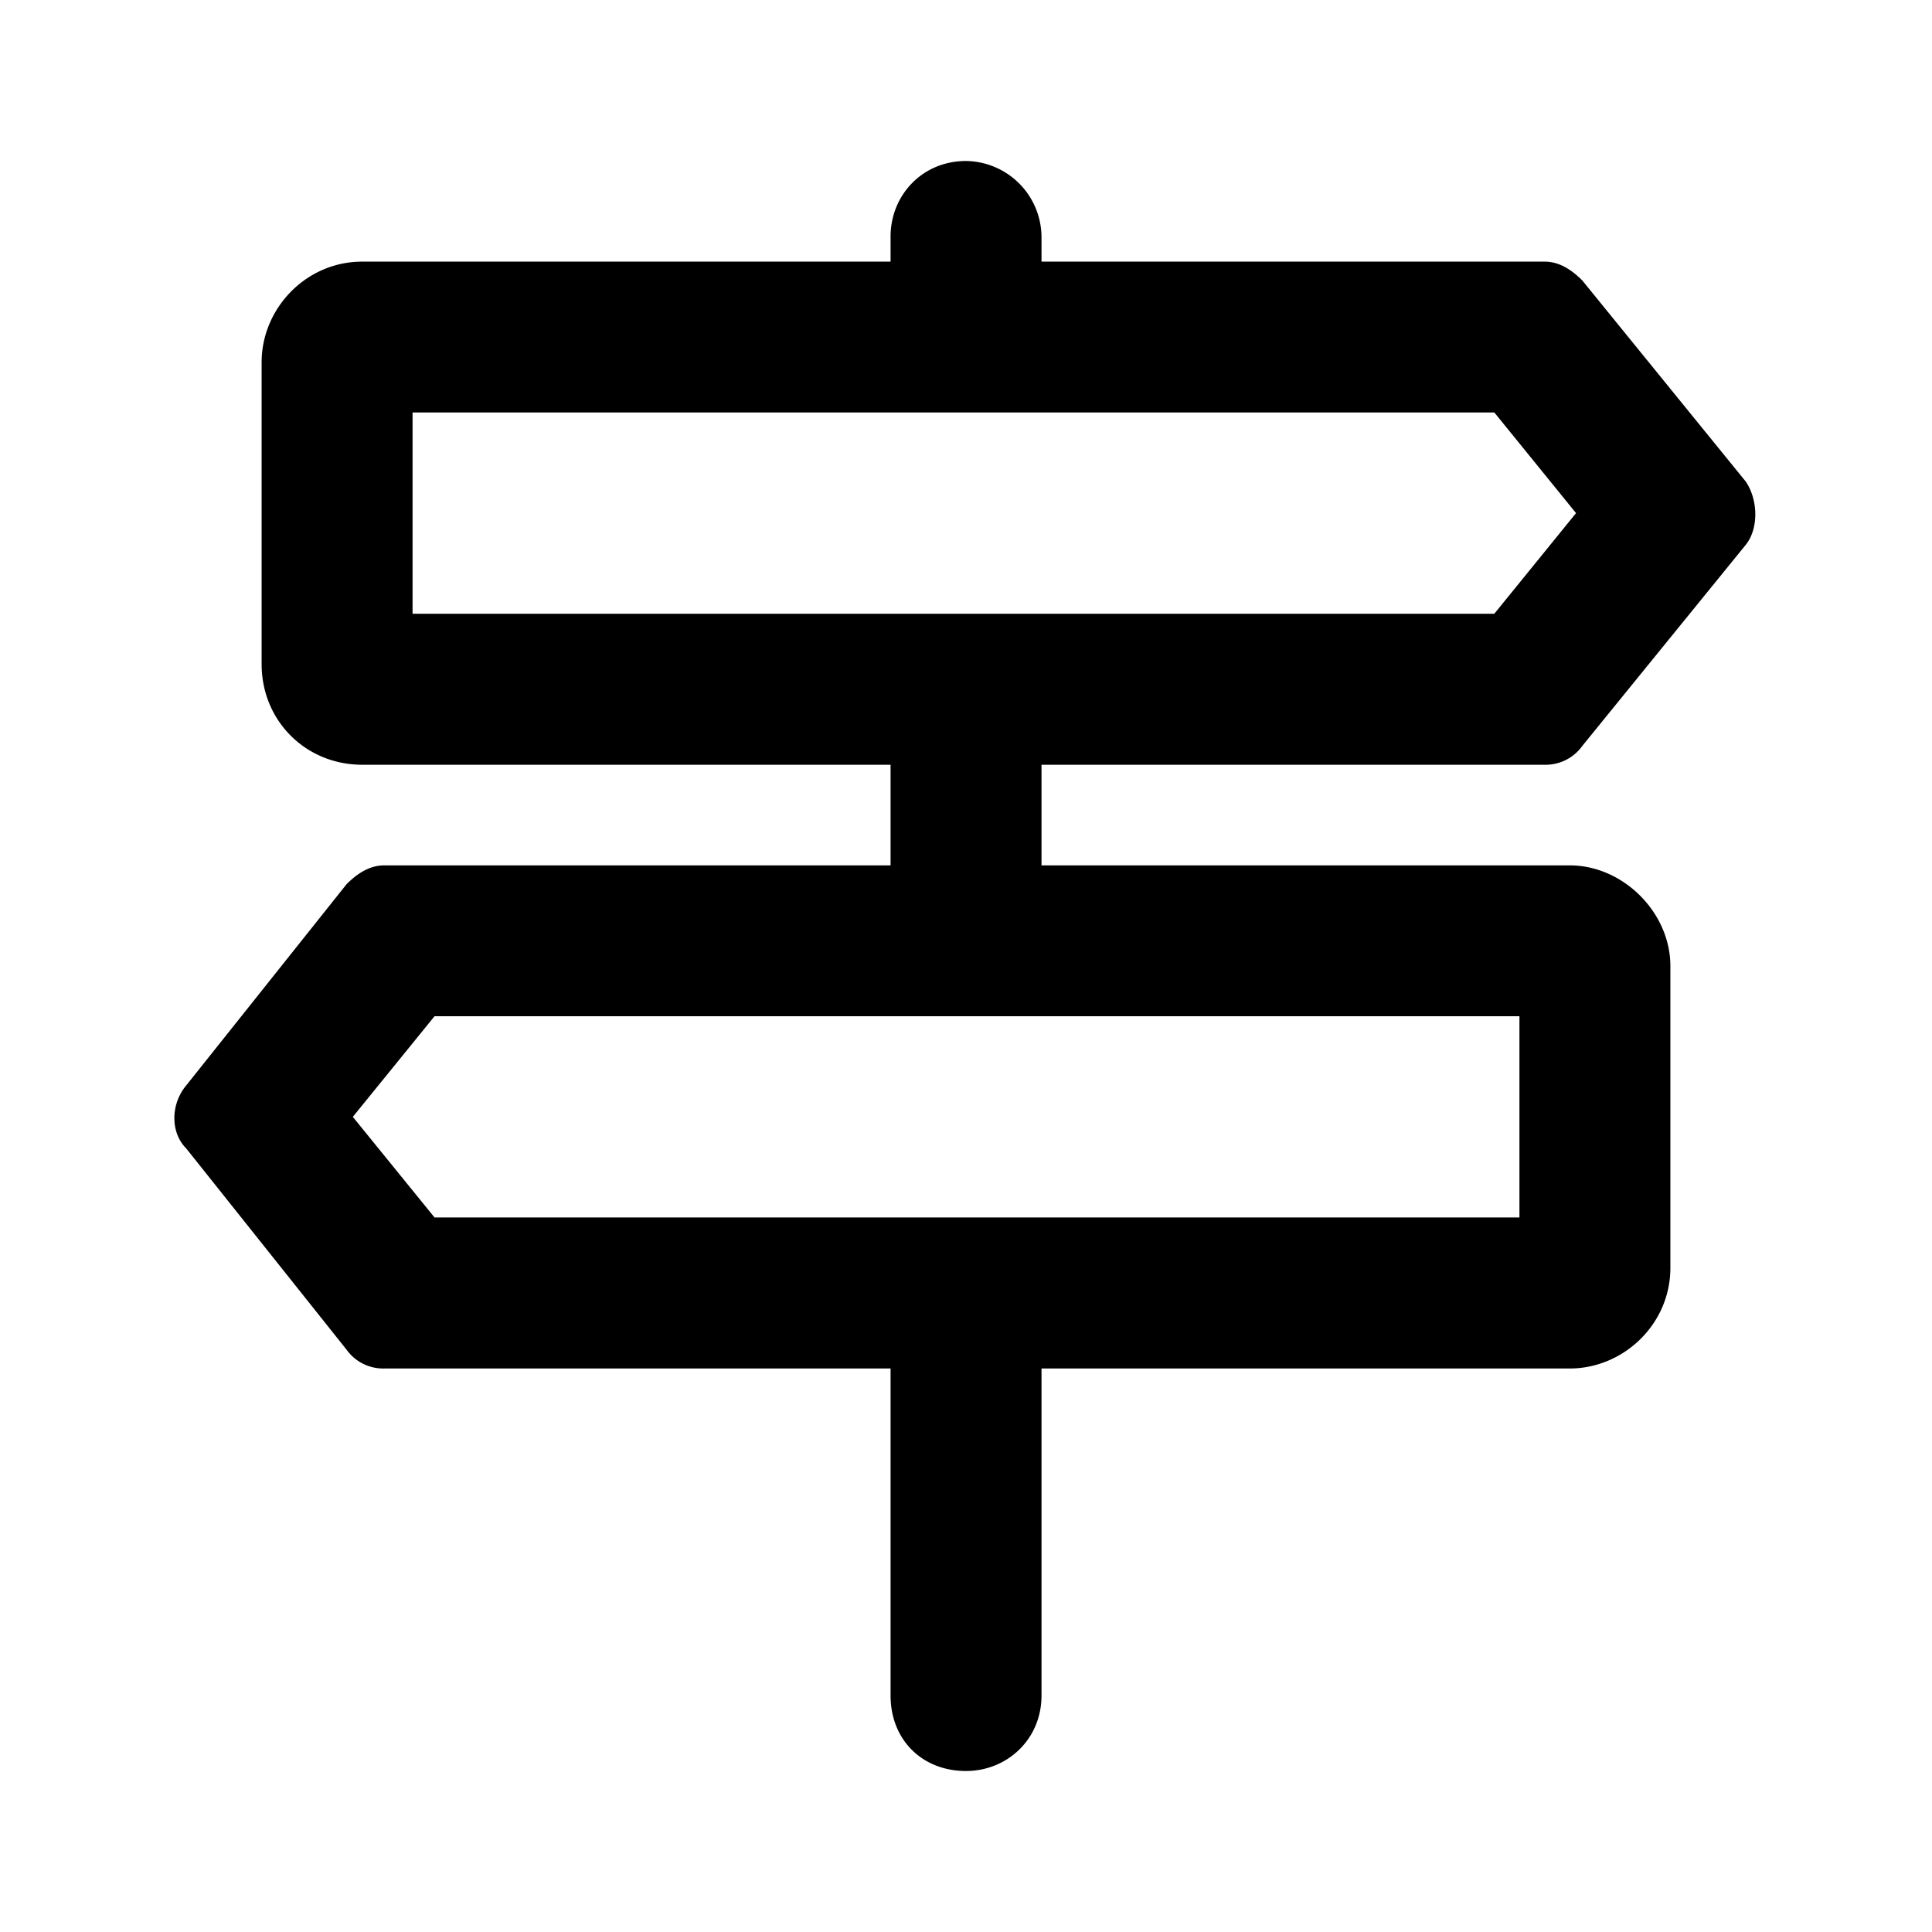 <svg xmlns="http://www.w3.org/2000/svg" width="24" height="24" fill="currentColor" class="icon-signs-post-outline" viewBox="0 0 24 24">
  <path d="M11.063 2.938c0-.508.39-.938.937-.938a.95.95 0 0 1 .938.938v.312h6.25c.195 0 .351.117.468.234l2.032 2.5c.156.235.156.586 0 .782l-2.032 2.5a.56.56 0 0 1-.468.234h-6.25v1.25H19.5c.664 0 1.25.586 1.25 1.25v3.75c0 .703-.586 1.25-1.25 1.25h-6.562v4.063c0 .546-.43.937-.938.937-.547 0-.937-.39-.937-.937V17h-6.29a.56.56 0 0 1-.468-.234l-1.992-2.5c-.196-.196-.196-.547 0-.782l1.992-2.5c.117-.117.273-.234.468-.234h6.29V9.5H4.5c-.703 0-1.25-.547-1.25-1.25V4.5c0-.664.547-1.25 1.25-1.25h6.563zM5.125 5.124v2.5h13.438l1.015-1.25-1.015-1.25zm13.75 10v-2.5H5.398l-1.015 1.25 1.015 1.25z"/>
</svg>